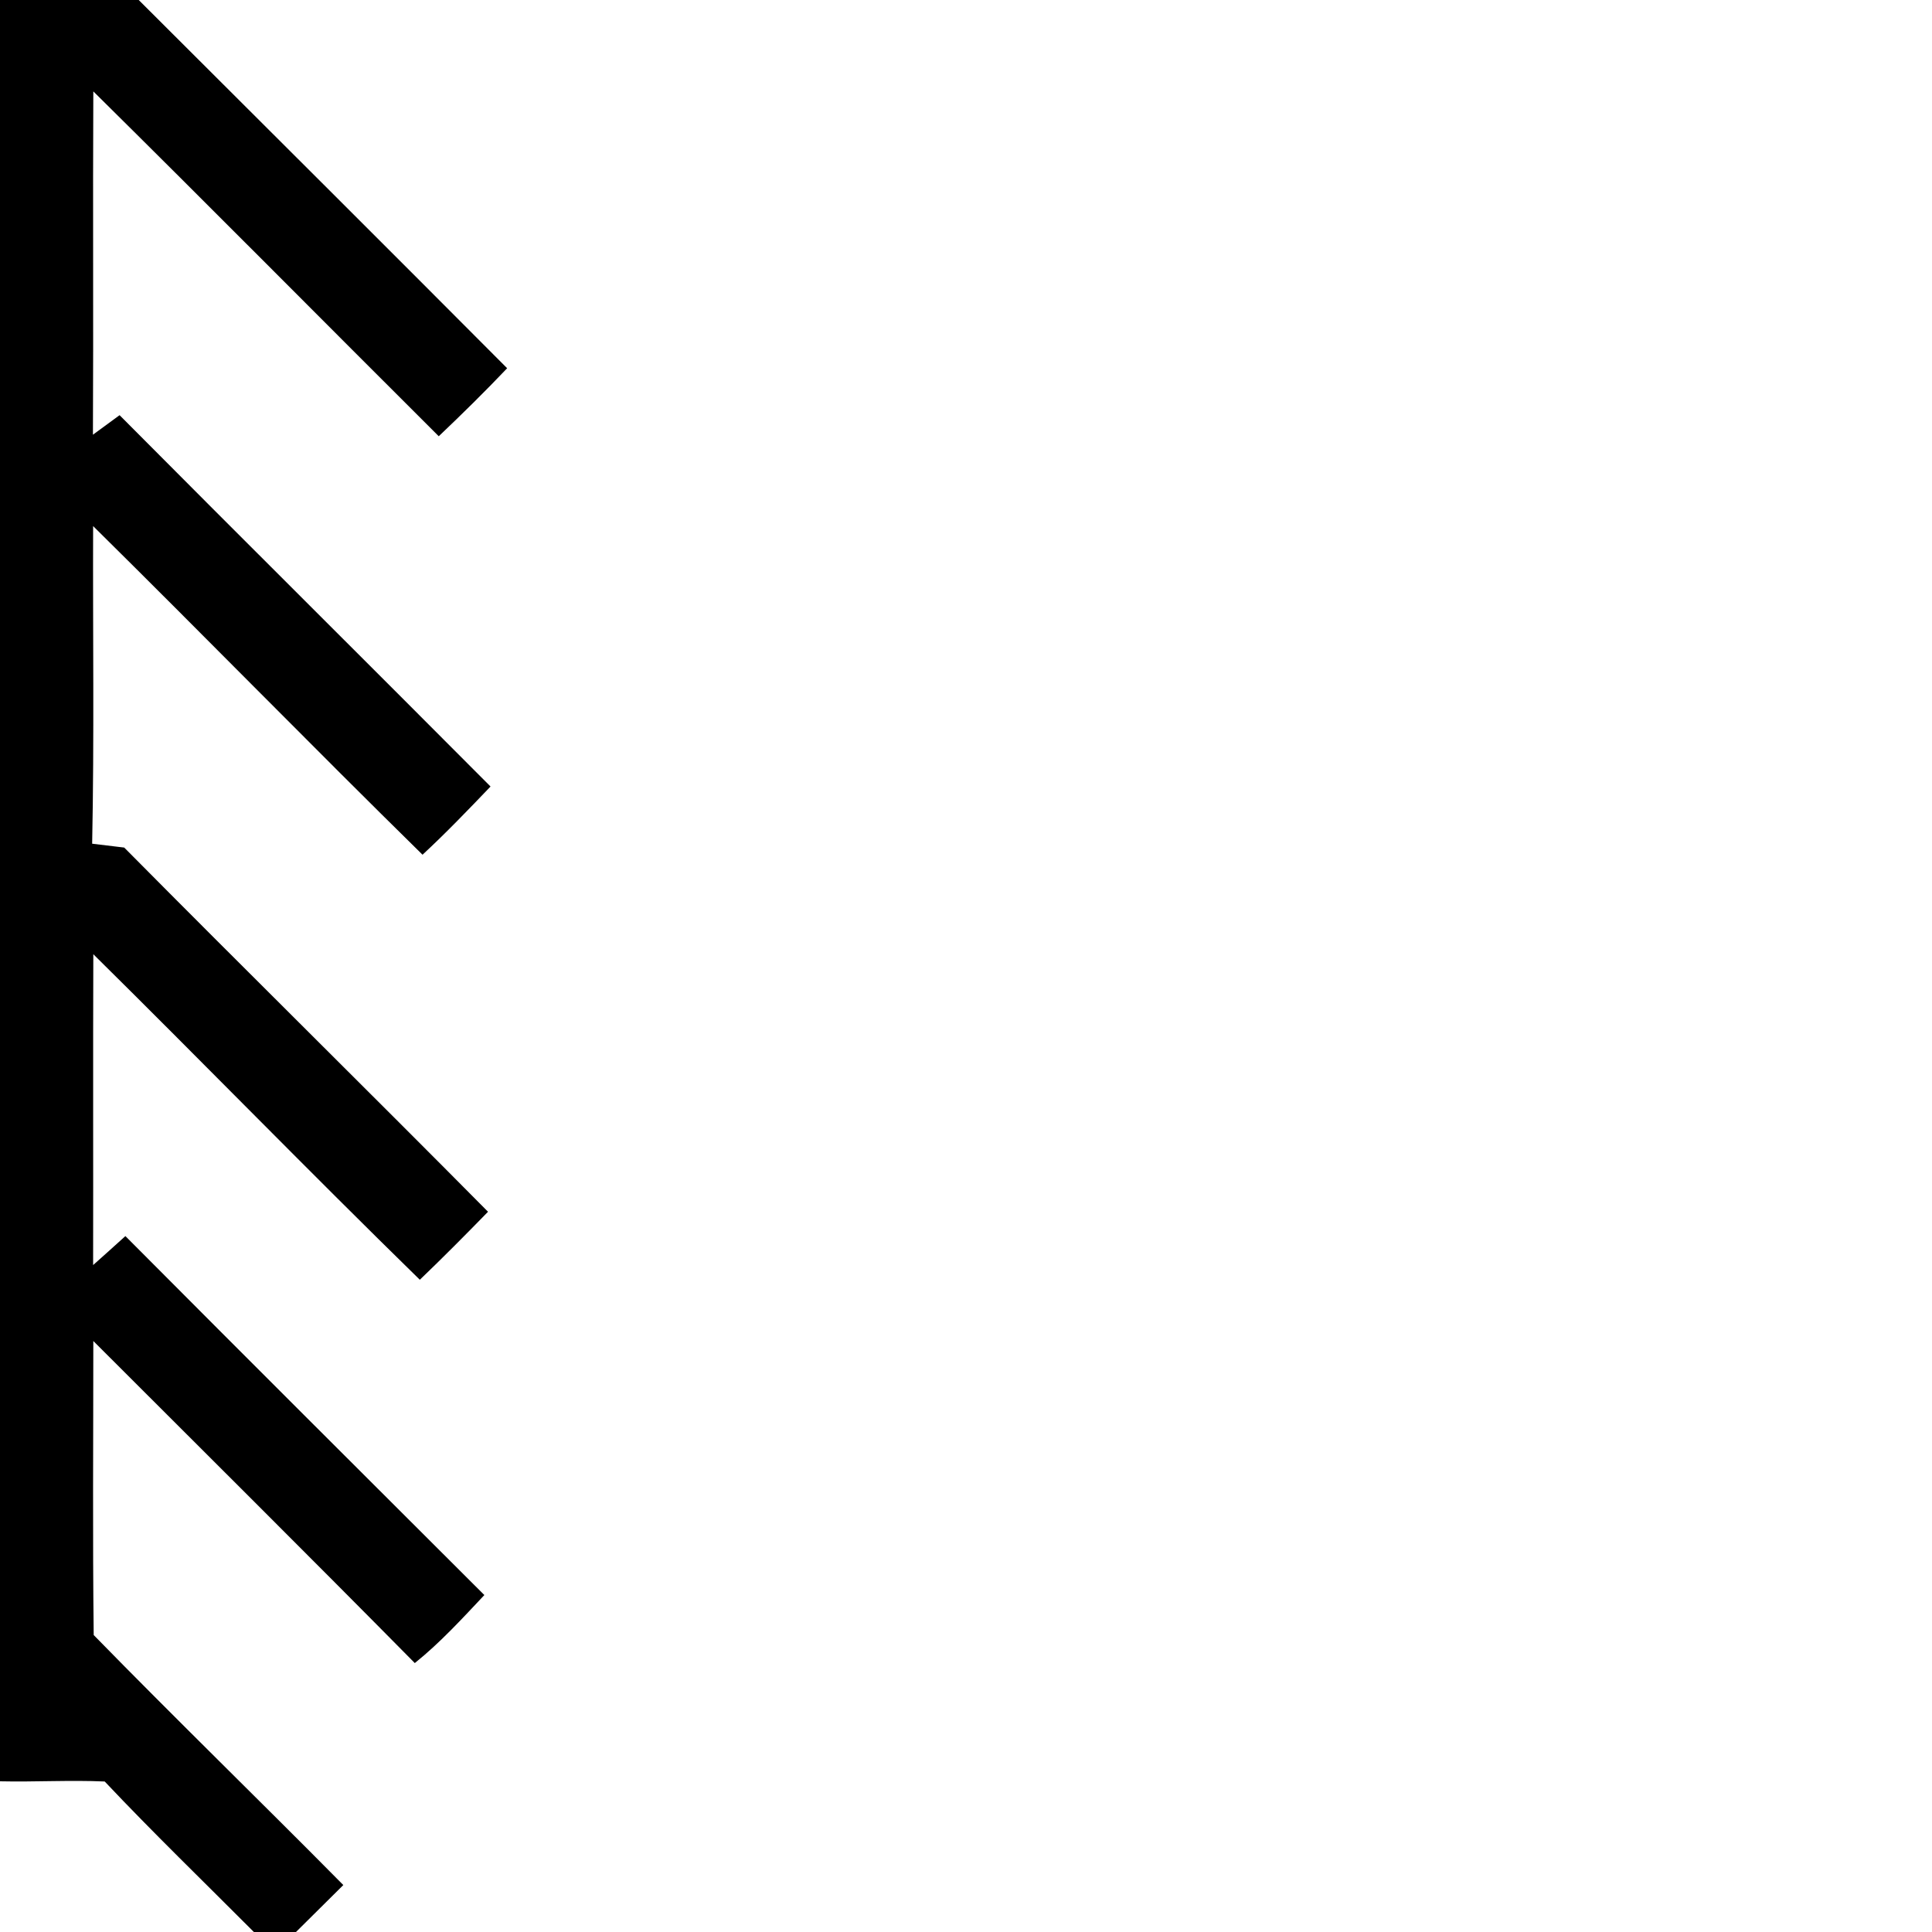 <?xml version="1.0" encoding="UTF-8" ?>
<!DOCTYPE svg PUBLIC "-//W3C//DTD SVG 1.1//EN" "http://www.w3.org/Graphics/SVG/1.1/DTD/svg11.dtd">
<svg width="100pt" height="100pt" viewBox="0 0 100 100" version="1.1" xmlns="http://www.w3.org/2000/svg">
<g id="#000000ff">
<path fill="#000000" opacity="1.00" d=" M 0.00 0.00 L 7.18 0.00 C 13.54 6.35 19.91 12.69 26.25 19.06 C 25.10 20.27 23.92 21.43 22.71 22.58 C 16.75 16.64 10.82 10.65 4.83 4.73 C 4.80 10.66 4.84 16.58 4.81 22.50 L 6.19 21.49 C 12.57 27.91 19.00 34.29 25.39 40.71 C 24.24 41.91 23.09 43.11 21.87 44.24 C 16.14 38.61 10.53 32.87 4.82 27.23 C 4.80 32.71 4.88 38.19 4.77 43.67 C 5.19 43.72 6.01 43.82 6.43 43.87 C 12.68 50.18 19.01 56.41 25.26 62.72 C 24.10 63.91 22.93 65.09 21.73 66.24 C 16.04 60.68 10.49 54.98 4.83 49.39 C 4.81 54.75 4.83 60.12 4.82 65.48 C 5.24 65.11 6.08 64.35 6.49 63.98 C 12.67 70.19 18.87 76.37 25.07 82.56 C 23.92 83.78 22.78 85.03 21.47 86.08 C 15.95 80.49 10.38 74.96 4.83 69.41 C 4.83 74.48 4.79 79.56 4.85 84.63 C 9.11 88.99 13.48 93.23 17.77 97.57 C 17.16 98.18 15.93 99.39 15.32 100.00 L 13.14 100.00 C 10.56 97.41 7.93 94.87 5.42 92.21 C 3.61 92.13 1.81 92.24 0.00 92.20 L 0.00 0.00 Z" />
</g>
<g id="#ffffffff">
</g>
</svg>
